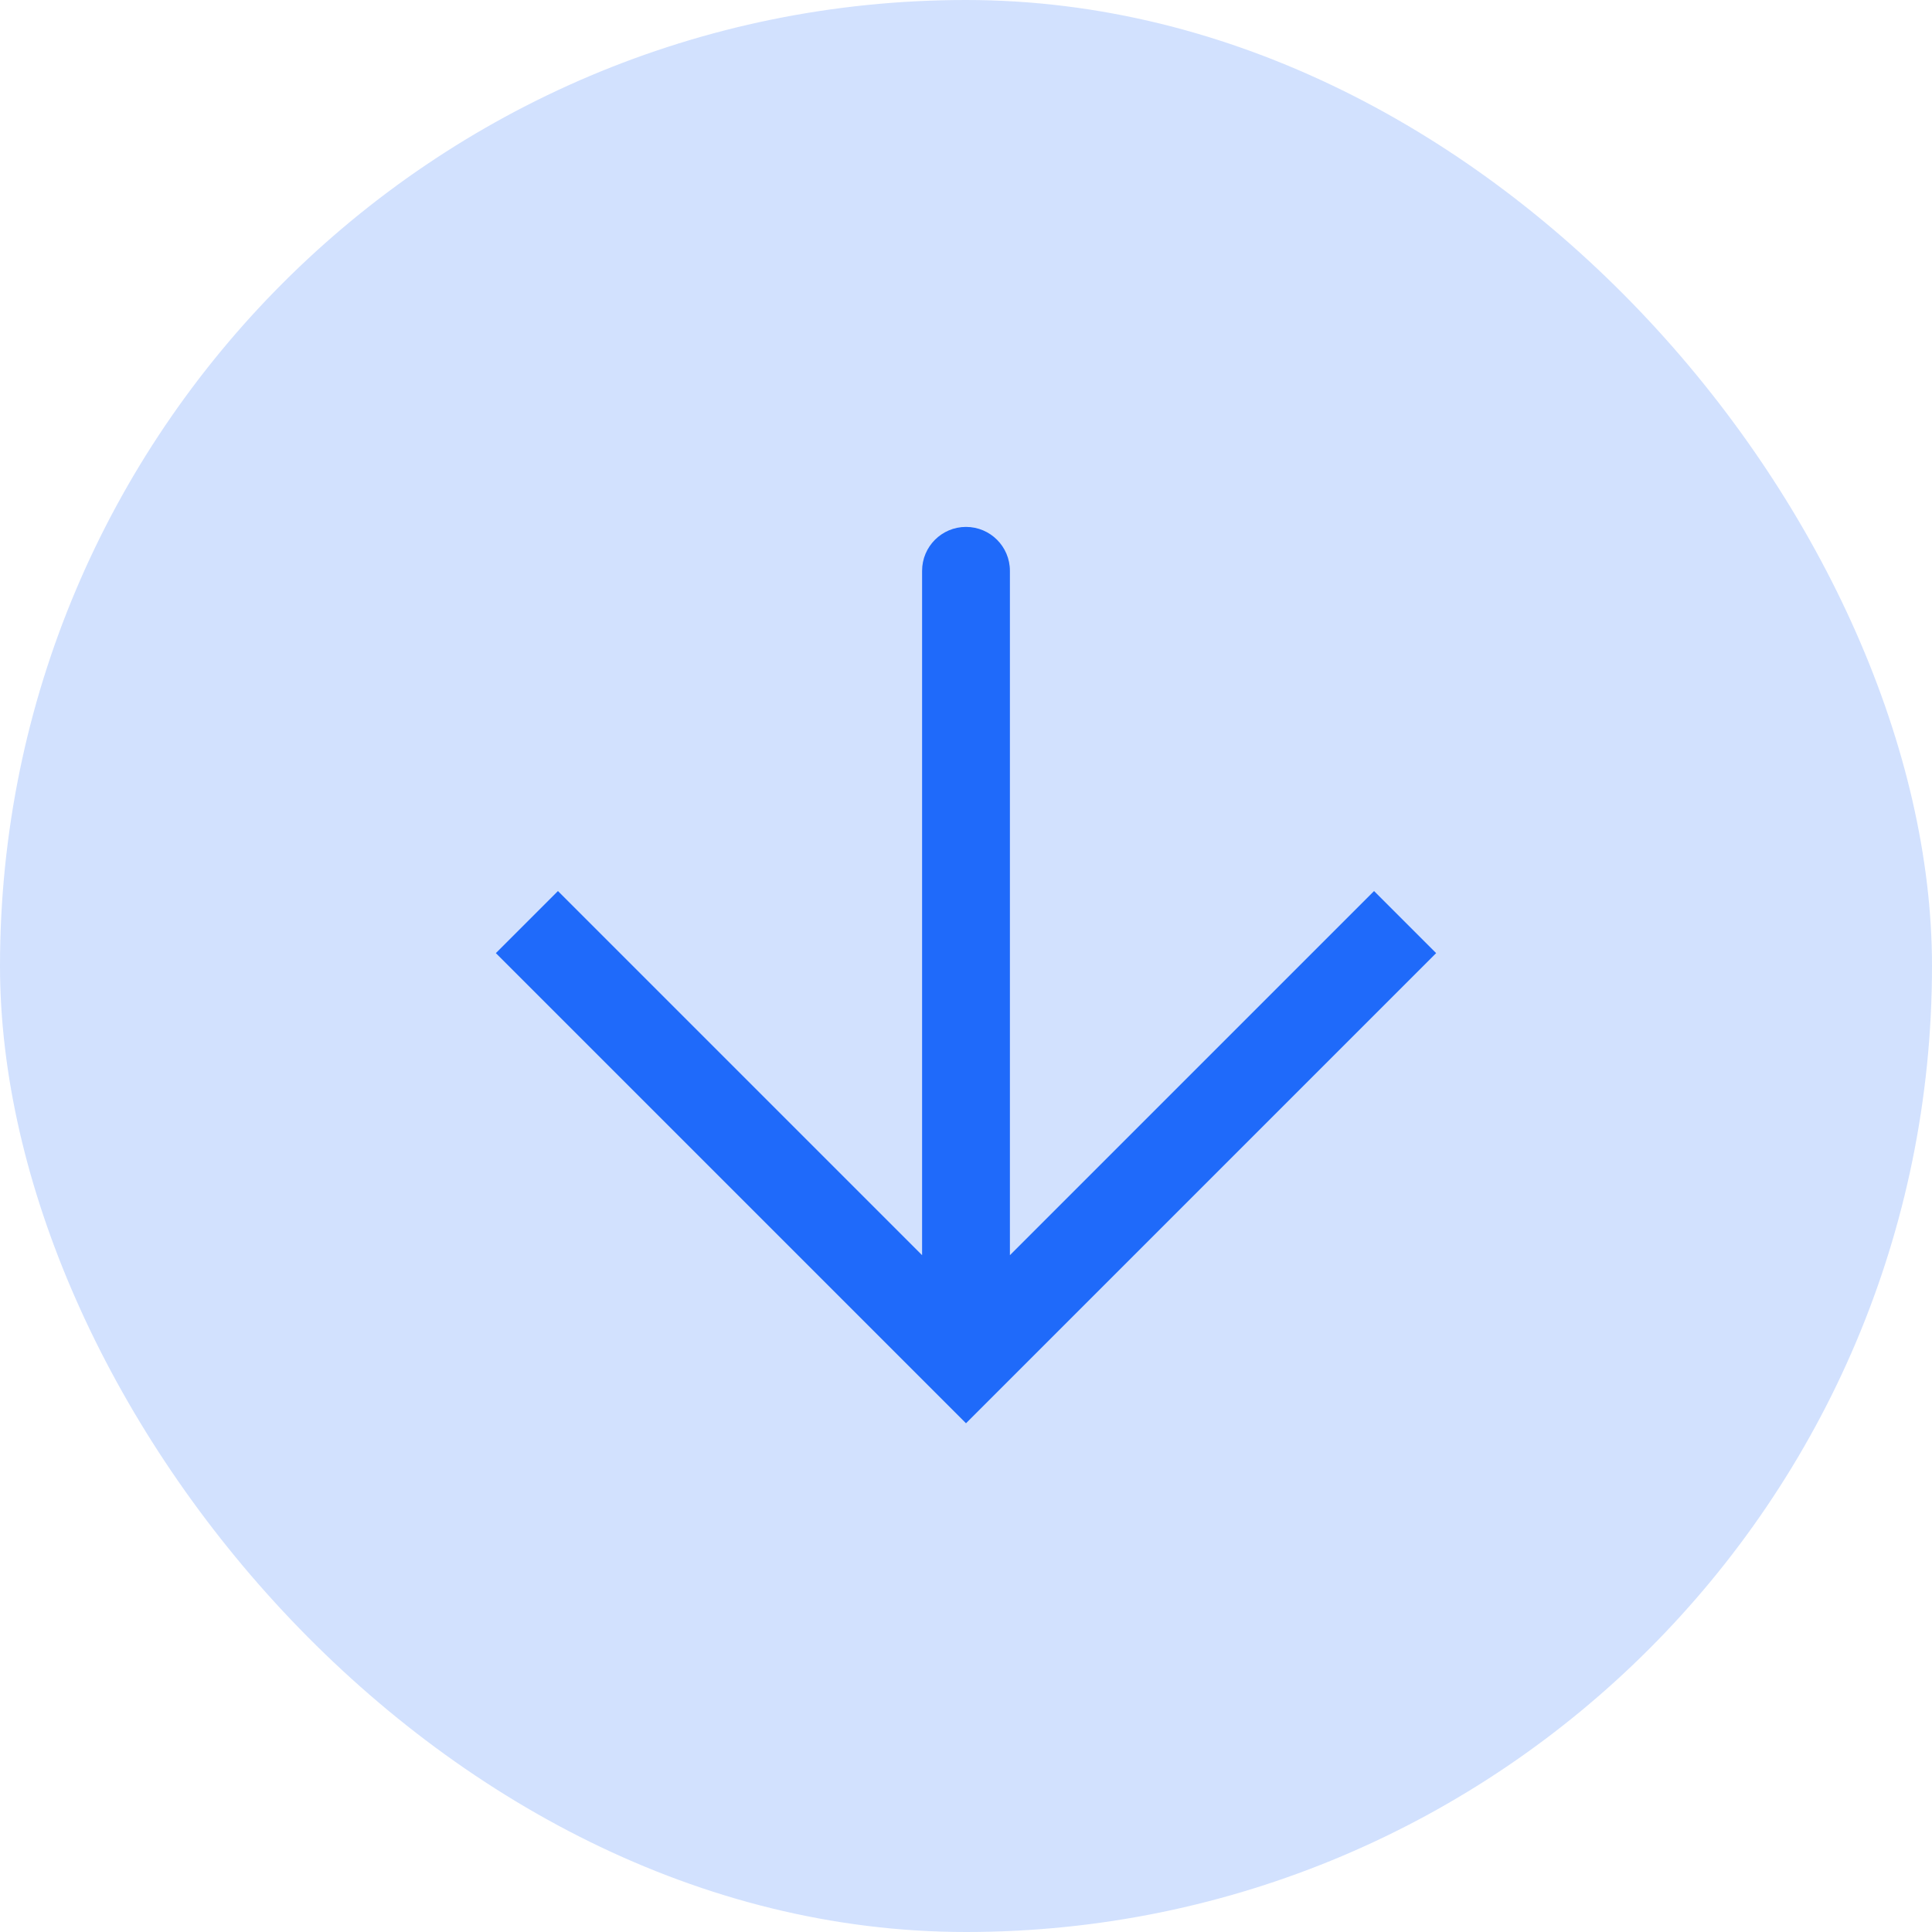 <svg width="44" height="44" viewBox="0 0 44 44" fill="none" xmlns="http://www.w3.org/2000/svg">
<rect width="44" height="44" rx="22" fill="#1F6AFA" fill-opacity="0.2"/>
<path d="M22 31L21.293 31.707L22 32.414L22.707 31.707L22 31ZM23 13C23 12.448 22.552 12 22 12C21.448 12 21 12.448 21 13L23 13ZM11.293 21.707L21.293 31.707L22.707 30.293L12.707 20.293L11.293 21.707ZM22.707 31.707L32.707 21.707L31.293 20.293L21.293 30.293L22.707 31.707ZM23 31L23 13L21 13L21 31L23 31Z" fill="#1F6AFA"/>
</svg>
